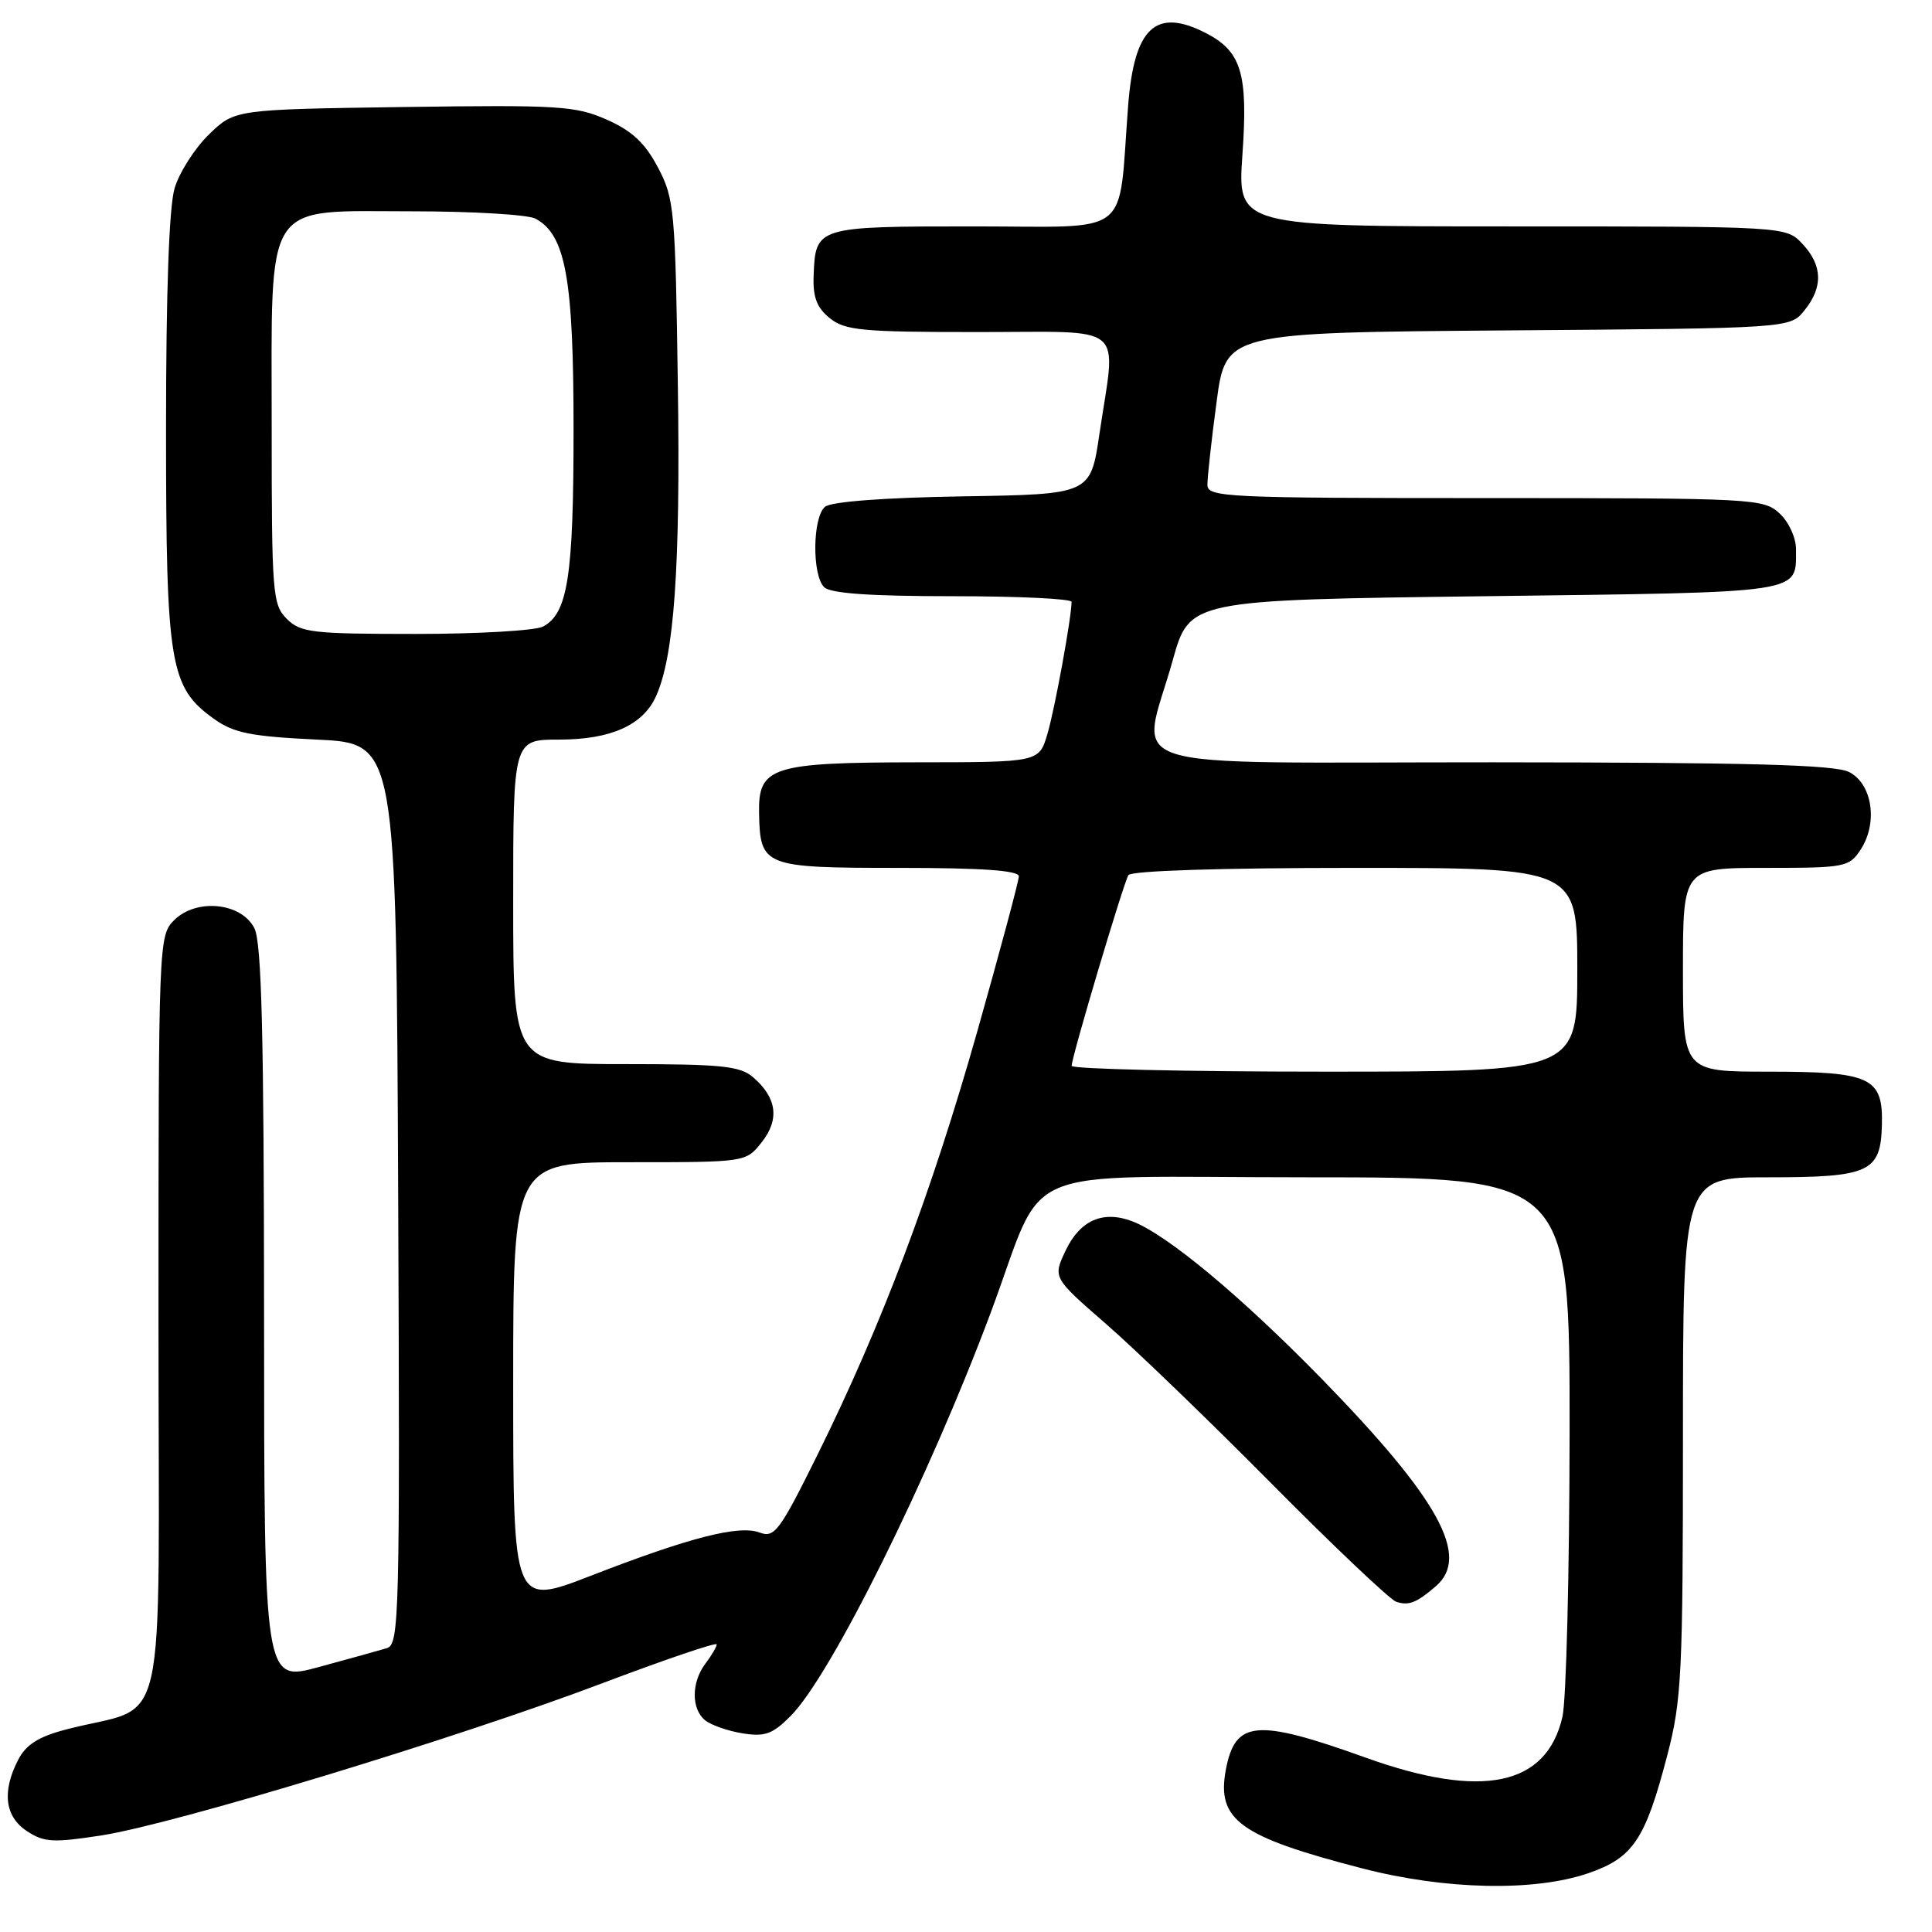 <?xml version="1.0" encoding="UTF-8" standalone="no"?>
<!DOCTYPE svg PUBLIC "-//W3C//DTD SVG 1.1//EN" "http://www.w3.org/Graphics/SVG/1.1/DTD/svg11.dtd" >
<svg xmlns="http://www.w3.org/2000/svg" xmlns:xlink="http://www.w3.org/1999/xlink" version="1.1" viewBox="0 0 256 256">
 <g >
 <path fill="currentColor"
d=" M 210.46 248.21 C 216.41 246.16 218.01 243.76 220.93 232.56 C 222.83 225.28 223.00 221.77 223.00 190.31 C 223.00 156.00 223.00 156.00 234.31 156.00 C 247.72 156.00 249.20 155.32 249.36 149.08 C 249.53 142.75 247.93 142.00 234.31 142.00 C 223.00 142.00 223.00 142.00 223.00 128.50 C 223.00 115.00 223.00 115.00 233.98 115.00 C 244.50 115.00 245.02 114.90 246.55 112.57 C 248.87 109.02 248.09 103.84 245.00 102.29 C 243.10 101.33 231.69 101.03 197.75 101.01 C 146.38 101.00 151.19 102.53 155.39 87.50 C 157.62 79.50 157.62 79.50 196.85 79.00 C 239.53 78.46 237.95 78.69 237.98 72.79 C 237.99 71.27 237.04 69.18 235.81 68.04 C 233.69 66.06 232.48 66.00 196.81 66.00 C 162.42 66.00 160.00 65.88 159.99 64.25 C 159.98 63.29 160.52 58.35 161.20 53.28 C 162.42 44.07 162.42 44.07 199.80 43.78 C 237.18 43.50 237.18 43.50 239.09 41.14 C 241.59 38.05 241.51 35.17 238.83 32.31 C 236.65 30.00 236.65 30.00 200.31 30.00 C 163.96 30.00 163.96 30.00 164.63 20.46 C 165.38 9.77 164.50 6.83 159.84 4.41 C 153.14 0.95 150.28 3.62 149.48 14.05 C 148.12 31.73 150.33 30.00 129.06 30.00 C 108.15 30.00 108.05 30.03 107.81 36.54 C 107.70 39.37 108.23 40.77 109.94 42.15 C 111.96 43.79 114.20 44.00 129.61 44.00 C 149.60 44.00 147.90 42.57 145.68 57.50 C 144.50 65.50 144.50 65.50 127.57 65.77 C 117.16 65.94 110.14 66.47 109.32 67.15 C 107.67 68.52 107.58 76.18 109.20 77.80 C 110.03 78.63 115.24 79.00 126.20 79.00 C 134.89 79.00 142.00 79.34 141.99 79.75 C 141.97 81.88 139.76 93.99 138.79 97.25 C 137.68 101.00 137.68 101.00 121.59 101.01 C 102.22 101.03 100.46 101.60 100.58 107.75 C 100.72 114.82 101.17 115.00 119.12 115.00 C 130.13 115.00 135.00 115.34 135.00 116.12 C 135.00 116.73 132.51 126.00 129.48 136.72 C 123.40 158.16 116.82 175.58 108.36 192.69 C 103.30 202.91 102.63 203.81 100.66 203.07 C 97.92 202.04 91.41 203.70 78.25 208.81 C 68.00 212.78 68.00 212.78 68.00 183.39 C 68.00 154.00 68.00 154.00 83.43 154.00 C 98.85 154.00 98.85 154.00 100.94 151.34 C 103.32 148.32 102.94 145.46 99.80 142.75 C 98.07 141.25 95.63 141.00 82.89 141.00 C 68.00 141.00 68.00 141.00 68.00 119.50 C 68.00 98.00 68.00 98.00 74.10 98.00 C 80.90 98.00 85.18 96.10 86.91 92.29 C 89.33 86.99 90.17 75.15 89.82 51.17 C 89.49 27.72 89.35 26.29 87.17 22.17 C 85.46 18.93 83.74 17.33 80.39 15.85 C 76.27 14.03 74.07 13.89 53.50 14.18 C 31.11 14.50 31.11 14.50 27.69 17.81 C 25.82 19.63 23.77 22.83 23.14 24.93 C 22.40 27.38 22.00 38.69 22.00 56.85 C 22.00 88.13 22.49 91.07 28.36 95.26 C 30.98 97.13 33.23 97.58 42.00 98.00 C 52.50 98.50 52.50 98.50 52.76 158.18 C 53.00 214.38 52.91 217.89 51.26 218.39 C 50.29 218.68 46.24 219.81 42.25 220.89 C 35.00 222.87 35.00 222.87 34.99 174.19 C 34.97 137.08 34.67 124.91 33.71 123.00 C 31.99 119.59 26.01 118.99 23.06 121.94 C 21.03 123.97 21.00 124.86 21.00 174.96 C 21.00 232.23 22.53 225.53 8.66 229.19 C 5.11 230.12 3.43 231.19 2.41 233.18 C 0.23 237.39 0.64 240.72 3.58 242.64 C 5.84 244.13 7.05 244.19 13.45 243.20 C 23.11 241.70 60.63 230.30 79.75 223.06 C 88.14 219.89 94.99 217.56 94.97 217.89 C 94.95 218.23 94.28 219.37 93.47 220.44 C 91.61 222.90 91.58 226.41 93.41 227.93 C 94.19 228.57 96.42 229.36 98.36 229.67 C 101.35 230.16 102.36 229.79 104.77 227.37 C 110.11 222.01 123.07 195.88 131.27 173.95 C 138.79 153.81 133.67 156.00 173.24 156.00 C 208.00 156.00 208.00 156.00 207.98 189.75 C 207.96 208.31 207.54 225.30 207.03 227.50 C 204.91 236.66 196.40 238.43 181.00 232.91 C 166.46 227.69 163.67 227.93 162.43 234.50 C 161.19 241.15 164.23 243.36 180.50 247.57 C 191.50 250.42 203.30 250.67 210.46 248.21 Z  M 190.25 210.19 C 194.85 206.24 190.70 198.68 175.19 182.76 C 164.46 171.77 154.63 163.58 150.04 161.83 C 146.16 160.35 143.12 161.68 141.22 165.67 C 139.50 169.29 139.50 169.29 146.50 175.38 C 150.35 178.72 160.25 188.27 168.50 196.60 C 176.75 204.93 184.18 211.96 185.00 212.24 C 186.67 212.79 187.69 212.39 190.25 210.19 Z  M 142.00 141.23 C 142.00 140.05 148.85 117.06 149.52 115.96 C 149.88 115.38 161.73 115.00 179.56 115.00 C 209.00 115.00 209.00 115.00 209.00 128.50 C 209.00 142.00 209.00 142.00 175.50 142.00 C 157.07 142.00 142.00 141.65 142.00 141.23 Z  M 38.00 82.00 C 36.11 80.11 36.00 78.67 36.00 56.63 C 36.00 26.03 34.72 28.00 54.64 28.00 C 62.61 28.00 69.95 28.44 70.95 28.97 C 74.95 31.11 76.00 36.90 76.00 56.87 C 76.00 76.36 75.24 81.27 71.96 83.02 C 70.95 83.56 63.35 84.00 55.07 84.00 C 41.33 84.00 39.82 83.82 38.00 82.00 Z "/>
</g>
</svg>